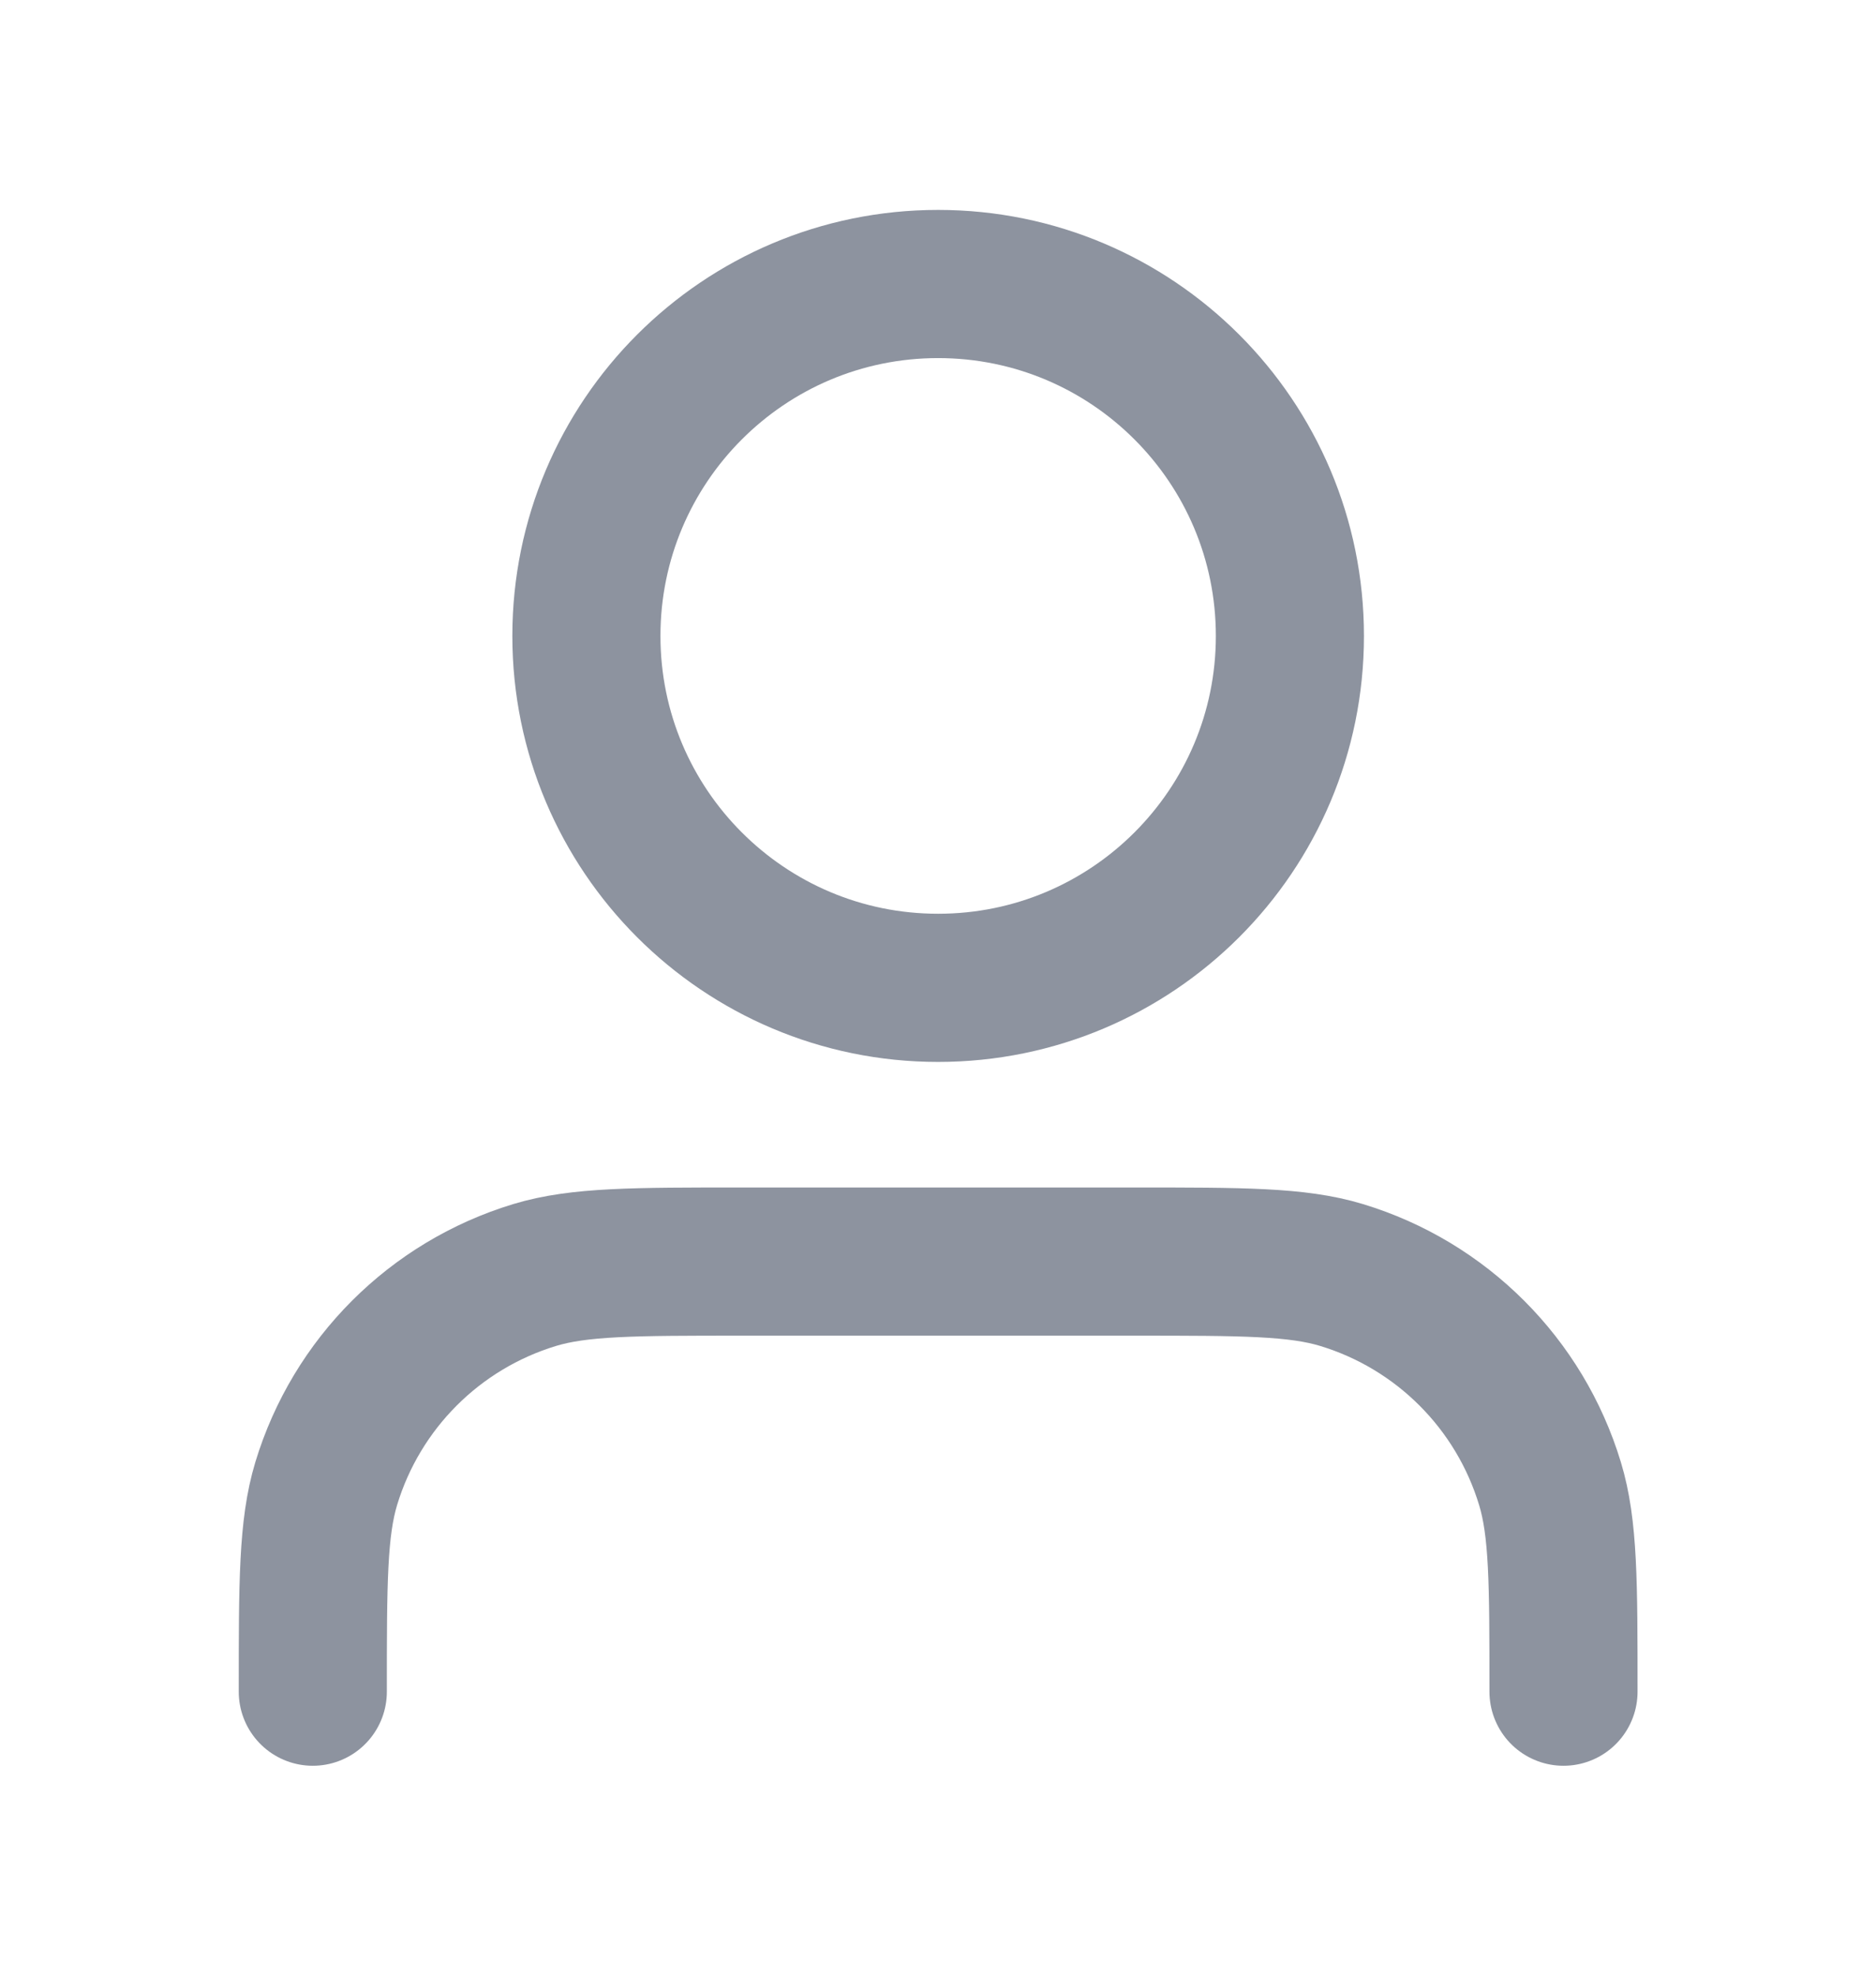 <svg width="19" height="20" viewBox="0 0 19 20" fill="none" xmlns="http://www.w3.org/2000/svg">
<path d="M15.835 17.125C15.835 16.02 15.835 15.468 15.698 15.018C15.391 14.006 14.599 13.214 13.587 12.907C13.138 12.771 12.585 12.771 11.48 12.771H7.522C6.417 12.771 5.865 12.771 5.415 12.907C4.403 13.214 3.611 14.006 3.304 15.018C3.168 15.468 3.168 16.02 3.168 17.125M13.064 6.438C13.064 8.405 11.469 10 9.501 10C7.534 10 5.939 8.405 5.939 6.438C5.939 4.47 7.534 2.875 9.501 2.875C11.469 2.875 13.064 4.47 13.064 6.438Z" stroke="#8D939F" stroke-width="1.5" stroke-linecap="round" stroke-linejoin="round"/>
</svg>
